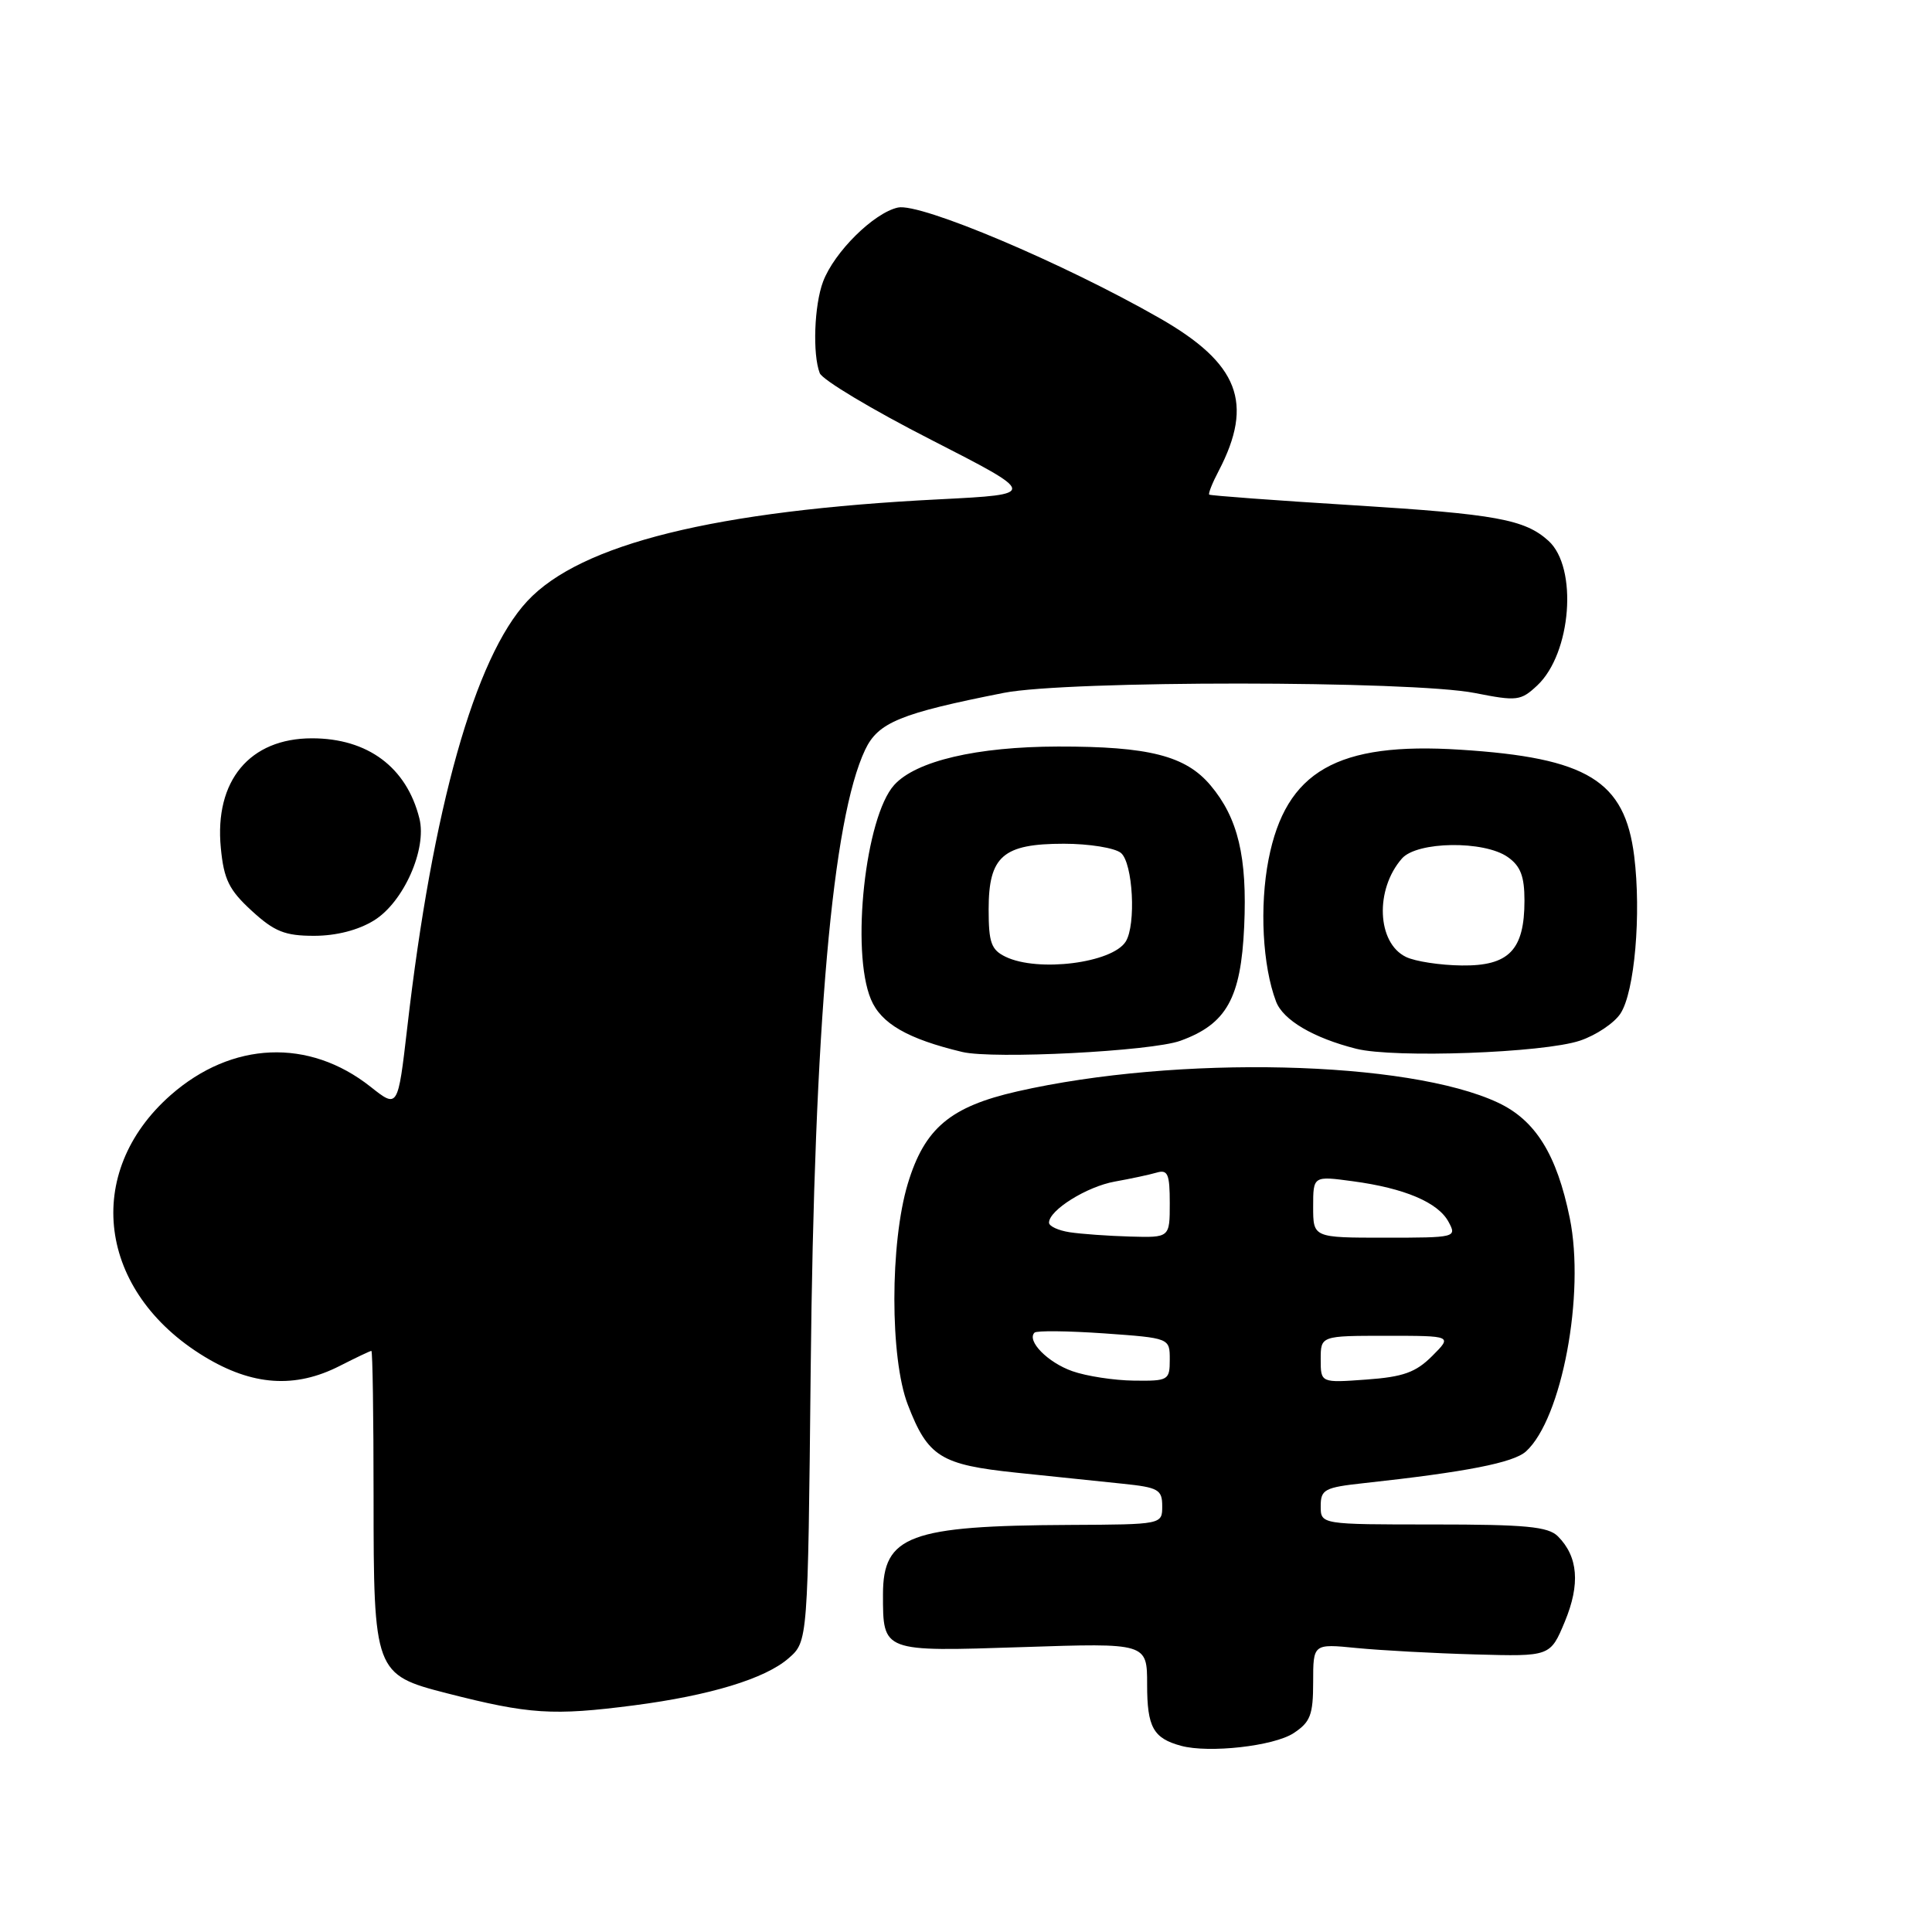 <?xml version="1.0" encoding="UTF-8" standalone="no"?>
<!DOCTYPE svg PUBLIC "-//W3C//DTD SVG 1.1//EN" "http://www.w3.org/Graphics/SVG/1.1/DTD/svg11.dtd" >
<svg xmlns="http://www.w3.org/2000/svg" xmlns:xlink="http://www.w3.org/1999/xlink" version="1.1" viewBox="0 0 256 256">
 <g >
 <path fill="currentColor"
d=" M 171.41 229.65 C 173.63 228.19 174.00 227.24 174.00 222.88 C 174.00 217.80 174.00 217.80 179.75 218.37 C 182.91 218.68 189.98 219.07 195.46 219.22 C 205.42 219.50 205.42 219.50 207.35 214.87 C 209.41 209.90 209.11 206.26 206.43 203.57 C 205.14 202.28 202.16 202.00 189.93 202.00 C 175.00 202.00 175.00 202.00 175.00 199.57 C 175.00 197.36 175.50 197.09 180.75 196.52 C 194.26 195.05 200.55 193.82 202.20 192.32 C 206.95 188.02 210.06 171.47 208.00 161.39 C 206.28 152.97 203.46 148.44 198.50 146.11 C 186.59 140.51 155.99 139.79 134.78 144.62 C 125.91 146.64 122.51 149.50 120.29 156.84 C 117.92 164.71 117.91 179.97 120.29 186.13 C 122.95 193.04 124.63 194.09 134.70 195.14 C 139.54 195.64 145.86 196.30 148.75 196.60 C 153.49 197.09 154.00 197.38 154.00 199.57 C 154.00 202.00 154.00 202.00 141.75 202.06 C 120.52 202.16 117.00 203.47 117.00 211.26 C 117.00 218.92 116.86 218.86 135.48 218.25 C 152.00 217.70 152.00 217.70 152.00 223.23 C 152.00 228.86 152.81 230.33 156.50 231.33 C 160.20 232.33 168.79 231.37 171.41 229.65 Z  M 84.00 225.97 C 94.07 224.66 101.39 222.44 104.49 219.73 C 107.05 217.50 107.05 217.50 107.42 181.50 C 107.89 135.76 110.29 108.52 114.64 99.34 C 116.36 95.72 119.30 94.52 133.00 91.81 C 141.38 90.15 187.04 90.17 195.44 91.83 C 201.01 92.93 201.51 92.87 203.70 90.82 C 208.22 86.57 209.10 75.21 205.18 71.66 C 202.04 68.82 198.21 68.12 179.34 66.95 C 168.98 66.31 160.38 65.67 160.23 65.54 C 160.08 65.41 160.64 63.99 161.48 62.40 C 166.18 53.39 164.15 48.16 153.66 42.16 C 140.86 34.84 121.95 26.85 118.98 27.50 C 115.78 28.21 110.54 33.39 109.06 37.32 C 107.89 40.42 107.65 46.93 108.62 49.44 C 108.96 50.33 115.59 54.30 123.37 58.27 C 137.50 65.50 137.50 65.50 124.50 66.16 C 94.78 67.65 76.91 72.07 69.86 79.66 C 62.92 87.13 57.31 107.07 53.96 136.19 C 52.72 146.87 52.72 146.87 49.11 144.01 C 40.94 137.54 30.73 137.97 22.61 145.11 C 10.93 155.40 12.96 171.17 27.07 179.75 C 33.43 183.62 39.09 184.01 45.00 181.00 C 47.16 179.90 49.05 179.00 49.21 179.00 C 49.37 179.00 49.50 187.68 49.50 198.30 C 49.50 221.57 49.63 221.91 59.19 224.36 C 70.13 227.16 73.25 227.36 84.00 225.97 Z  M 156.40 137.91 C 162.52 135.70 164.43 132.28 164.86 122.78 C 165.28 113.55 164.05 108.40 160.40 104.06 C 157.10 100.14 152.23 98.90 140.21 98.92 C 129.43 98.94 121.37 100.83 118.49 104.01 C 114.66 108.24 112.72 126.01 115.40 132.41 C 116.74 135.63 120.27 137.66 127.50 139.39 C 131.60 140.37 152.57 139.30 156.40 137.91 Z  M 209.36 137.89 C 211.48 137.18 213.90 135.56 214.72 134.30 C 216.60 131.44 217.49 121.10 216.54 113.44 C 215.29 103.44 210.34 100.41 193.50 99.34 C 177.17 98.29 170.38 102.18 168.09 113.88 C 166.88 120.10 167.29 127.97 169.08 132.70 C 170.01 135.17 174.05 137.54 179.72 138.97 C 184.76 140.23 204.52 139.52 209.36 137.89 Z  M 49.56 121.96 C 53.47 119.55 56.60 112.51 55.57 108.44 C 53.88 101.67 48.73 97.83 41.34 97.83 C 33.08 97.83 28.40 103.46 29.26 112.35 C 29.66 116.54 30.35 117.93 33.36 120.69 C 36.36 123.44 37.75 124.00 41.62 124.00 C 44.55 124.00 47.48 123.25 49.56 121.96 Z  M 142.10 181.69 C 138.84 180.55 136.00 177.66 137.08 176.58 C 137.37 176.30 141.51 176.35 146.30 176.68 C 155.00 177.30 155.00 177.30 155.00 180.15 C 155.00 182.89 154.82 183.00 150.25 182.94 C 147.64 182.91 143.97 182.35 142.10 181.69 Z  M 175.00 180.12 C 175.00 177.00 175.00 177.00 183.73 177.00 C 192.45 177.00 192.45 177.00 189.77 179.68 C 187.60 181.85 185.93 182.45 181.04 182.80 C 175.00 183.24 175.00 183.24 175.00 180.12 Z  M 141.75 163.28 C 140.24 163.05 139.00 162.48 139.00 162.01 C 139.00 160.35 144.02 157.22 147.74 156.56 C 149.81 156.19 152.29 155.66 153.25 155.38 C 154.74 154.94 155.00 155.55 155.00 159.43 C 155.00 164.00 155.00 164.00 149.75 163.85 C 146.86 163.77 143.26 163.51 141.75 163.28 Z  M 174.00 159.91 C 174.00 155.81 174.00 155.81 179.25 156.52 C 186.12 157.44 190.57 159.33 191.95 161.92 C 193.05 163.96 192.89 164.00 183.54 164.00 C 174.00 164.00 174.00 164.00 174.00 159.91 Z  M 133.25 126.78 C 131.34 125.86 131.00 124.90 131.00 120.50 C 131.00 113.45 132.89 111.80 140.97 111.80 C 144.31 111.80 147.72 112.35 148.53 113.02 C 150.12 114.34 150.56 122.56 149.16 124.77 C 147.36 127.61 137.54 128.85 133.25 126.78 Z  M 186.30 126.80 C 182.45 124.94 182.16 117.86 185.77 113.75 C 187.77 111.48 196.63 111.35 199.78 113.56 C 201.48 114.75 202.00 116.11 202.00 119.33 C 202.00 125.89 199.94 128.01 193.69 127.93 C 190.84 127.90 187.51 127.39 186.30 126.80 Z "/>
</g>
</svg>